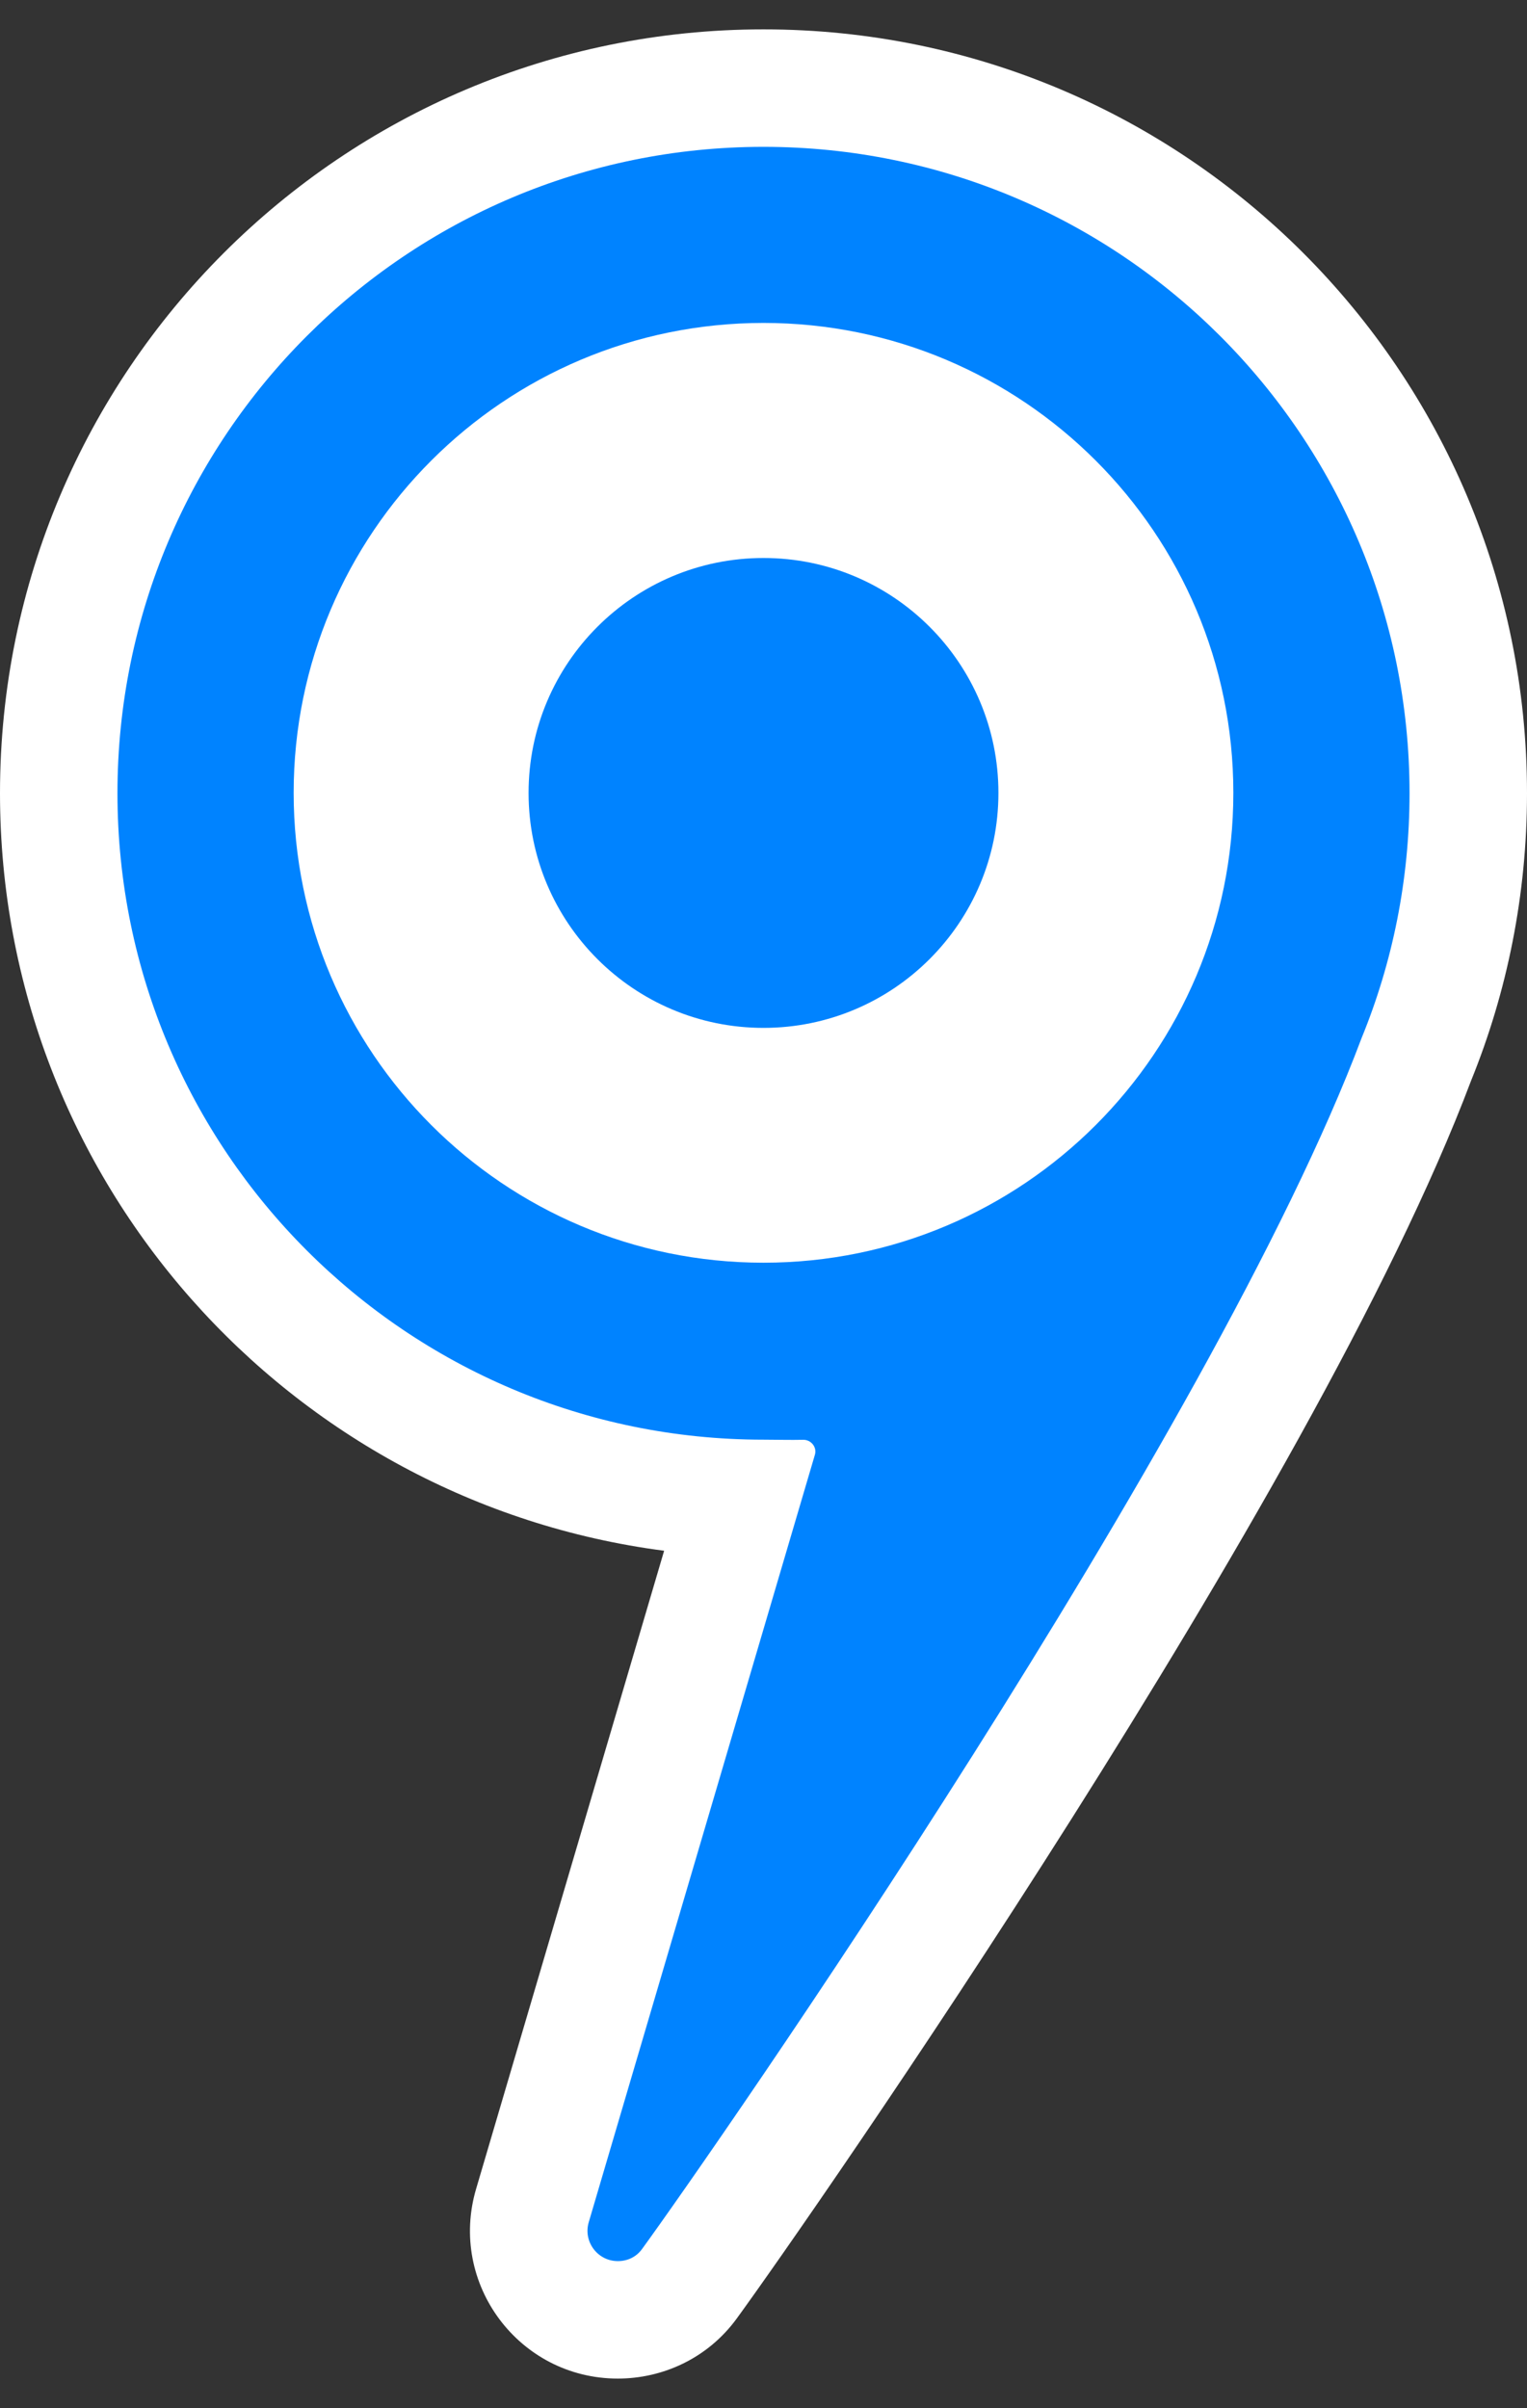 <svg width="26" height="41" viewBox="0 0 26 41" fill="none" xmlns="http://www.w3.org/2000/svg">
<rect x="0" y="0" width="26" height="41" fill="#333333" stroke="none"/>
<g clip-path="url(#clip0_4003_180)">
<path fill-rule="evenodd" clip-rule="evenodd" d="M11.308 26.402C4.927 25.572 0 20.114 0 13.505C0 6.324 5.819 0.5 13 0.5C20.181 0.5 26 6.324 26 13.505C26 15.233 25.662 16.888 25.047 18.401C23.699 21.977 20.843 26.856 18.258 30.945C15.639 35.087 13.183 38.596 12.547 39.47C12.048 40.156 11.278 40.496 10.52 40.496C8.836 40.496 7.63 38.877 8.107 37.265" fill="white"/>
<path d="M13.875 24.768C13.914 24.638 13.809 24.51 13.675 24.513C13.451 24.518 13.226 24.511 13 24.511C6.925 24.511 2 19.584 2 13.505C2 7.427 6.925 2.5 13 2.5C19.075 2.5 24 7.427 24 13.505C24 14.98 23.71 16.387 23.184 17.672C20.658 24.398 12.149 36.617 10.93 38.293C10.833 38.426 10.684 38.496 10.52 38.496C10.174 38.496 9.926 38.163 10.025 37.832L13.875 24.768Z" fill="#0083FF"/>
<path d="M13 21.498C17.418 21.498 21 17.916 21 13.498C21 9.08 17.418 5.498 13 5.498C8.582 5.498 5 9.08 5 13.498C5 17.916 8.582 21.498 13 21.498Z" fill="white"/>
</g>
<path d="M13 17.5C15.209 17.5 17 15.709 17 13.5C17 11.291 15.209 9.5 13 9.5C10.791 9.5 9 11.291 9 13.5C9 15.709 10.791 17.5 13 17.5Z" fill="#0083FF"/>
<defs>
<clipPath id="clip0_4003_180">
<rect width="26" height="40" fill="white" transform="translate(0 0.5)"/>
</clipPath>
</defs>
</svg>
